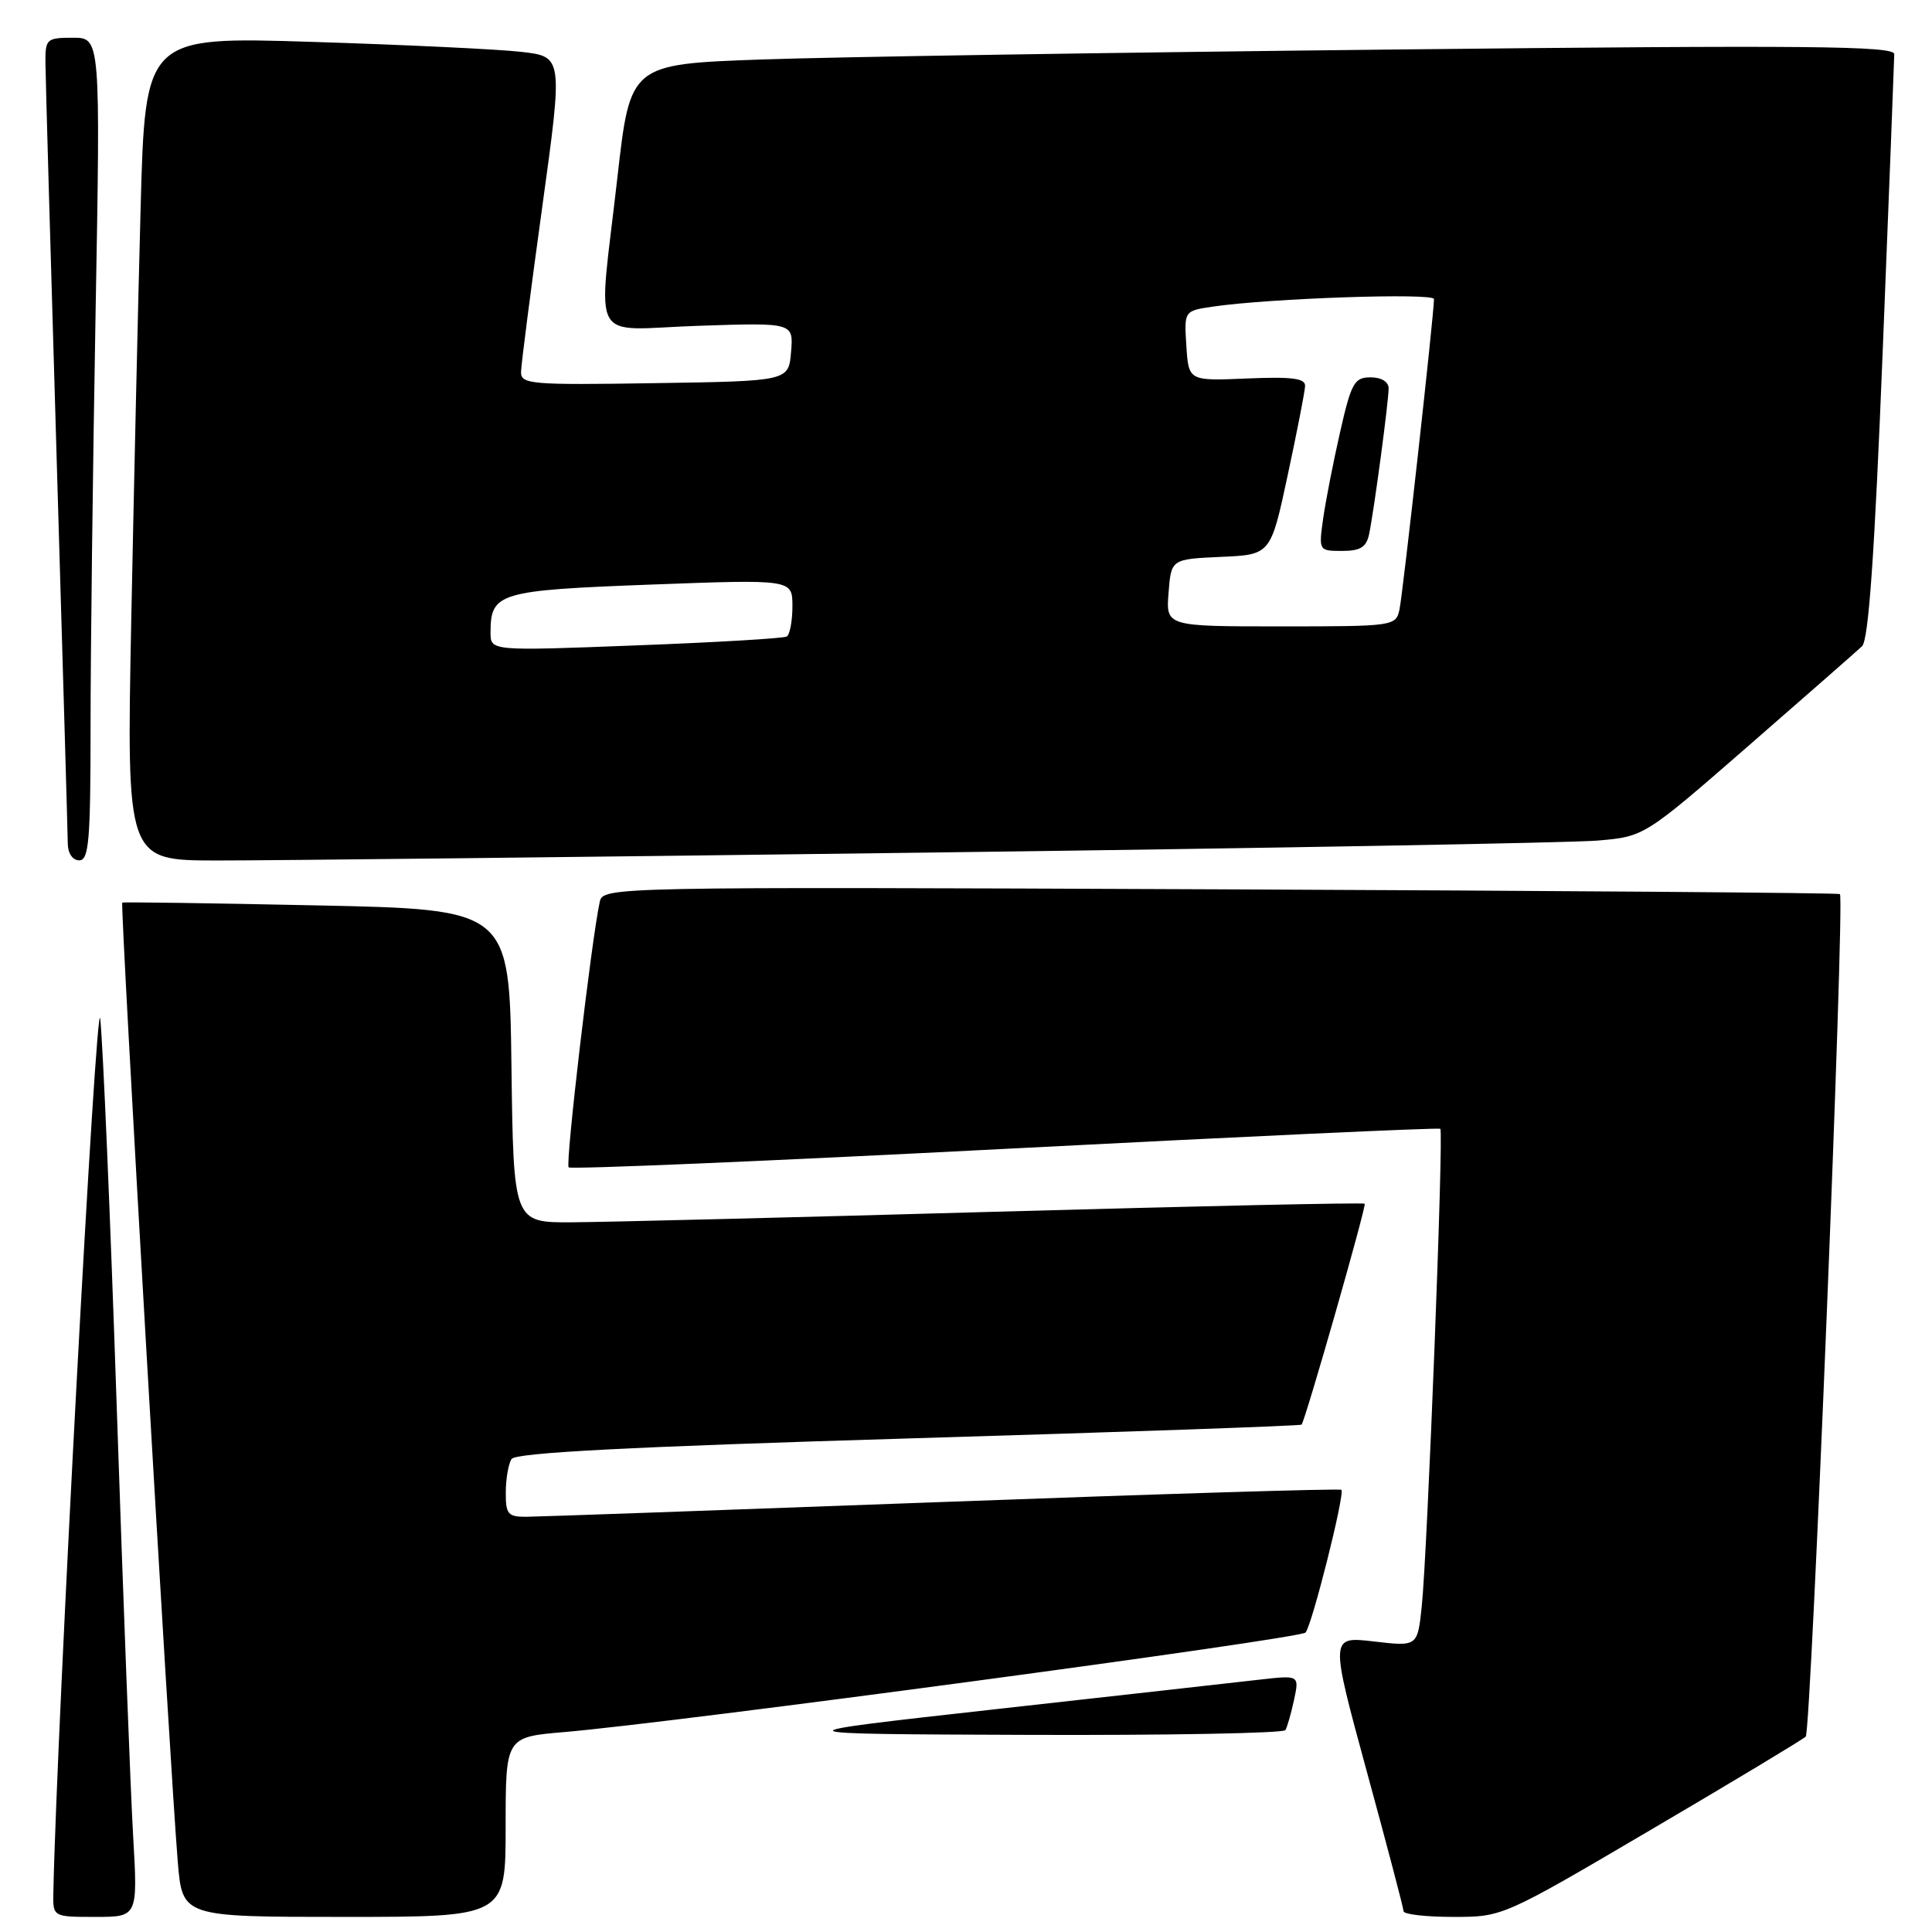 <?xml version="1.0" encoding="UTF-8" standalone="no"?>
<!DOCTYPE svg PUBLIC "-//W3C//DTD SVG 1.1//EN" "http://www.w3.org/Graphics/SVG/1.1/DTD/svg11.dtd" >
<svg xmlns="http://www.w3.org/2000/svg" xmlns:xlink="http://www.w3.org/1999/xlink" version="1.1" viewBox="0 0 256 256">
 <g >
 <path fill="currentColor"
d=" M 17.64 243.25 C 17.30 237.34 16.32 211.80 15.47 186.50 C 14.62 161.20 13.63 138.03 13.28 135.00 C 12.79 130.76 7.53 228.63 7.07 250.75 C 7.00 254.00 7.00 254.00 12.63 254.00 C 18.26 254.00 18.26 254.00 17.64 243.25 Z  M 67.00 242.09 C 67.00 230.17 67.00 230.17 74.75 229.51 C 89.46 228.26 172.26 217.14 172.99 216.32 C 173.85 215.35 178.24 197.90 177.74 197.41 C 177.56 197.22 153.80 197.95 124.95 199.02 C 96.10 200.09 71.26 200.97 69.75 200.98 C 67.31 201.00 67.00 200.64 67.02 197.75 C 67.02 195.96 67.37 193.97 67.78 193.33 C 68.31 192.49 83.36 191.71 120.40 190.60 C 148.94 189.75 172.37 188.93 172.47 188.77 C 173.06 187.87 181.09 159.76 180.83 159.50 C 180.65 159.33 158.68 159.81 132.00 160.56 C 105.33 161.31 80.02 161.94 75.77 161.96 C 68.04 162.00 68.04 162.00 67.77 141.25 C 67.50 120.50 67.50 120.50 42.00 119.97 C 27.98 119.67 16.37 119.51 16.20 119.60 C 15.89 119.77 22.52 234.28 23.56 246.75 C 24.17 254.00 24.17 254.00 45.59 254.00 C 67.00 254.00 67.00 254.00 67.00 242.09 Z  M 218.81 242.42 C 229.64 236.06 238.85 230.51 239.27 230.11 C 239.98 229.41 244.46 119.12 243.80 118.47 C 243.64 118.31 206.69 118.03 161.71 117.84 C 80.59 117.50 79.91 117.52 79.47 119.50 C 78.38 124.47 74.89 154.22 75.35 154.68 C 75.63 154.96 101.65 153.86 133.18 152.23 C 164.71 150.60 190.66 149.40 190.85 149.57 C 191.31 149.96 189.14 205.74 188.39 212.84 C 187.83 218.18 187.83 218.18 182.03 217.50 C 176.23 216.83 176.23 216.83 181.09 234.67 C 183.77 244.47 185.97 252.84 185.98 253.25 C 185.99 253.66 188.95 254.00 192.56 254.00 C 199.12 254.00 199.12 254.00 218.81 242.42 Z  M 170.32 229.25 C 170.57 228.84 171.08 227.03 171.47 225.23 C 172.17 221.96 172.17 221.96 166.83 222.57 C 163.90 222.91 148.22 224.66 132.00 226.47 C 102.50 229.76 102.50 229.76 136.19 229.88 C 154.72 229.95 170.08 229.66 170.32 229.25 Z  M 12.00 96.25 C 12.00 86.49 12.30 61.96 12.66 41.75 C 13.32 5.00 13.32 5.00 9.66 5.00 C 6.19 5.00 6.00 5.17 6.02 8.25 C 6.03 10.04 6.70 33.55 7.50 60.50 C 8.30 87.45 8.97 110.51 8.98 111.75 C 8.99 113.07 9.62 114.00 10.50 114.00 C 11.78 114.00 12.00 111.36 12.00 96.25 Z  M 123.00 112.97 C 168.38 112.39 208.29 111.67 211.69 111.38 C 217.88 110.85 217.88 110.85 231.69 98.82 C 239.29 92.20 246.05 86.27 246.73 85.63 C 247.60 84.81 248.39 73.46 249.47 46.49 C 250.31 25.59 250.99 7.90 251.00 7.17 C 251.00 6.08 239.47 5.97 184.75 6.56 C 148.31 6.95 110.63 7.54 101.00 7.88 C 83.51 8.50 83.51 8.50 81.81 23.50 C 79.24 46.22 77.84 43.66 92.57 43.17 C 105.14 42.75 105.14 42.75 104.82 46.63 C 104.50 50.50 104.50 50.50 86.75 50.77 C 70.31 51.03 69.00 50.92 69.04 49.27 C 69.06 48.30 70.32 38.50 71.84 27.50 C 74.60 7.50 74.60 7.50 69.05 6.87 C 66.00 6.52 53.54 5.93 41.37 5.55 C 19.24 4.85 19.24 4.85 18.63 27.68 C 18.29 40.23 17.74 64.79 17.39 82.25 C 16.77 114.00 16.77 114.00 28.63 114.02 C 35.16 114.03 77.62 113.56 123.00 112.97 Z  M 65.00 83.82 C 65.00 78.53 66.05 78.22 86.25 77.46 C 105.00 76.76 105.00 76.76 105.00 80.32 C 105.00 82.28 104.66 84.09 104.25 84.34 C 103.84 84.59 94.84 85.12 84.25 85.52 C 65.00 86.26 65.00 86.26 65.00 83.82 Z  M 154.84 78.54 C 155.19 74.09 155.19 74.09 161.78 73.79 C 168.37 73.50 168.37 73.50 170.62 63.00 C 171.86 57.22 172.90 51.90 172.93 51.16 C 172.99 50.13 171.24 49.90 165.25 50.15 C 157.50 50.48 157.50 50.48 157.20 45.84 C 156.90 41.19 156.90 41.19 160.70 40.63 C 168.23 39.52 190.00 38.78 190.01 39.63 C 190.03 41.43 185.90 78.60 185.44 80.75 C 184.97 82.96 184.72 83.00 169.72 83.00 C 154.49 83.00 154.49 83.00 154.84 78.54 Z  M 181.42 70.75 C 182.09 67.51 184.00 53.18 184.00 51.46 C 184.00 50.59 183.04 50.00 181.61 50.00 C 179.46 50.00 179.05 50.73 177.57 57.25 C 176.66 61.24 175.65 66.41 175.32 68.75 C 174.73 72.97 174.75 73.00 177.85 73.00 C 180.27 73.00 181.06 72.50 181.42 70.75 Z "/>
</g>
</svg>